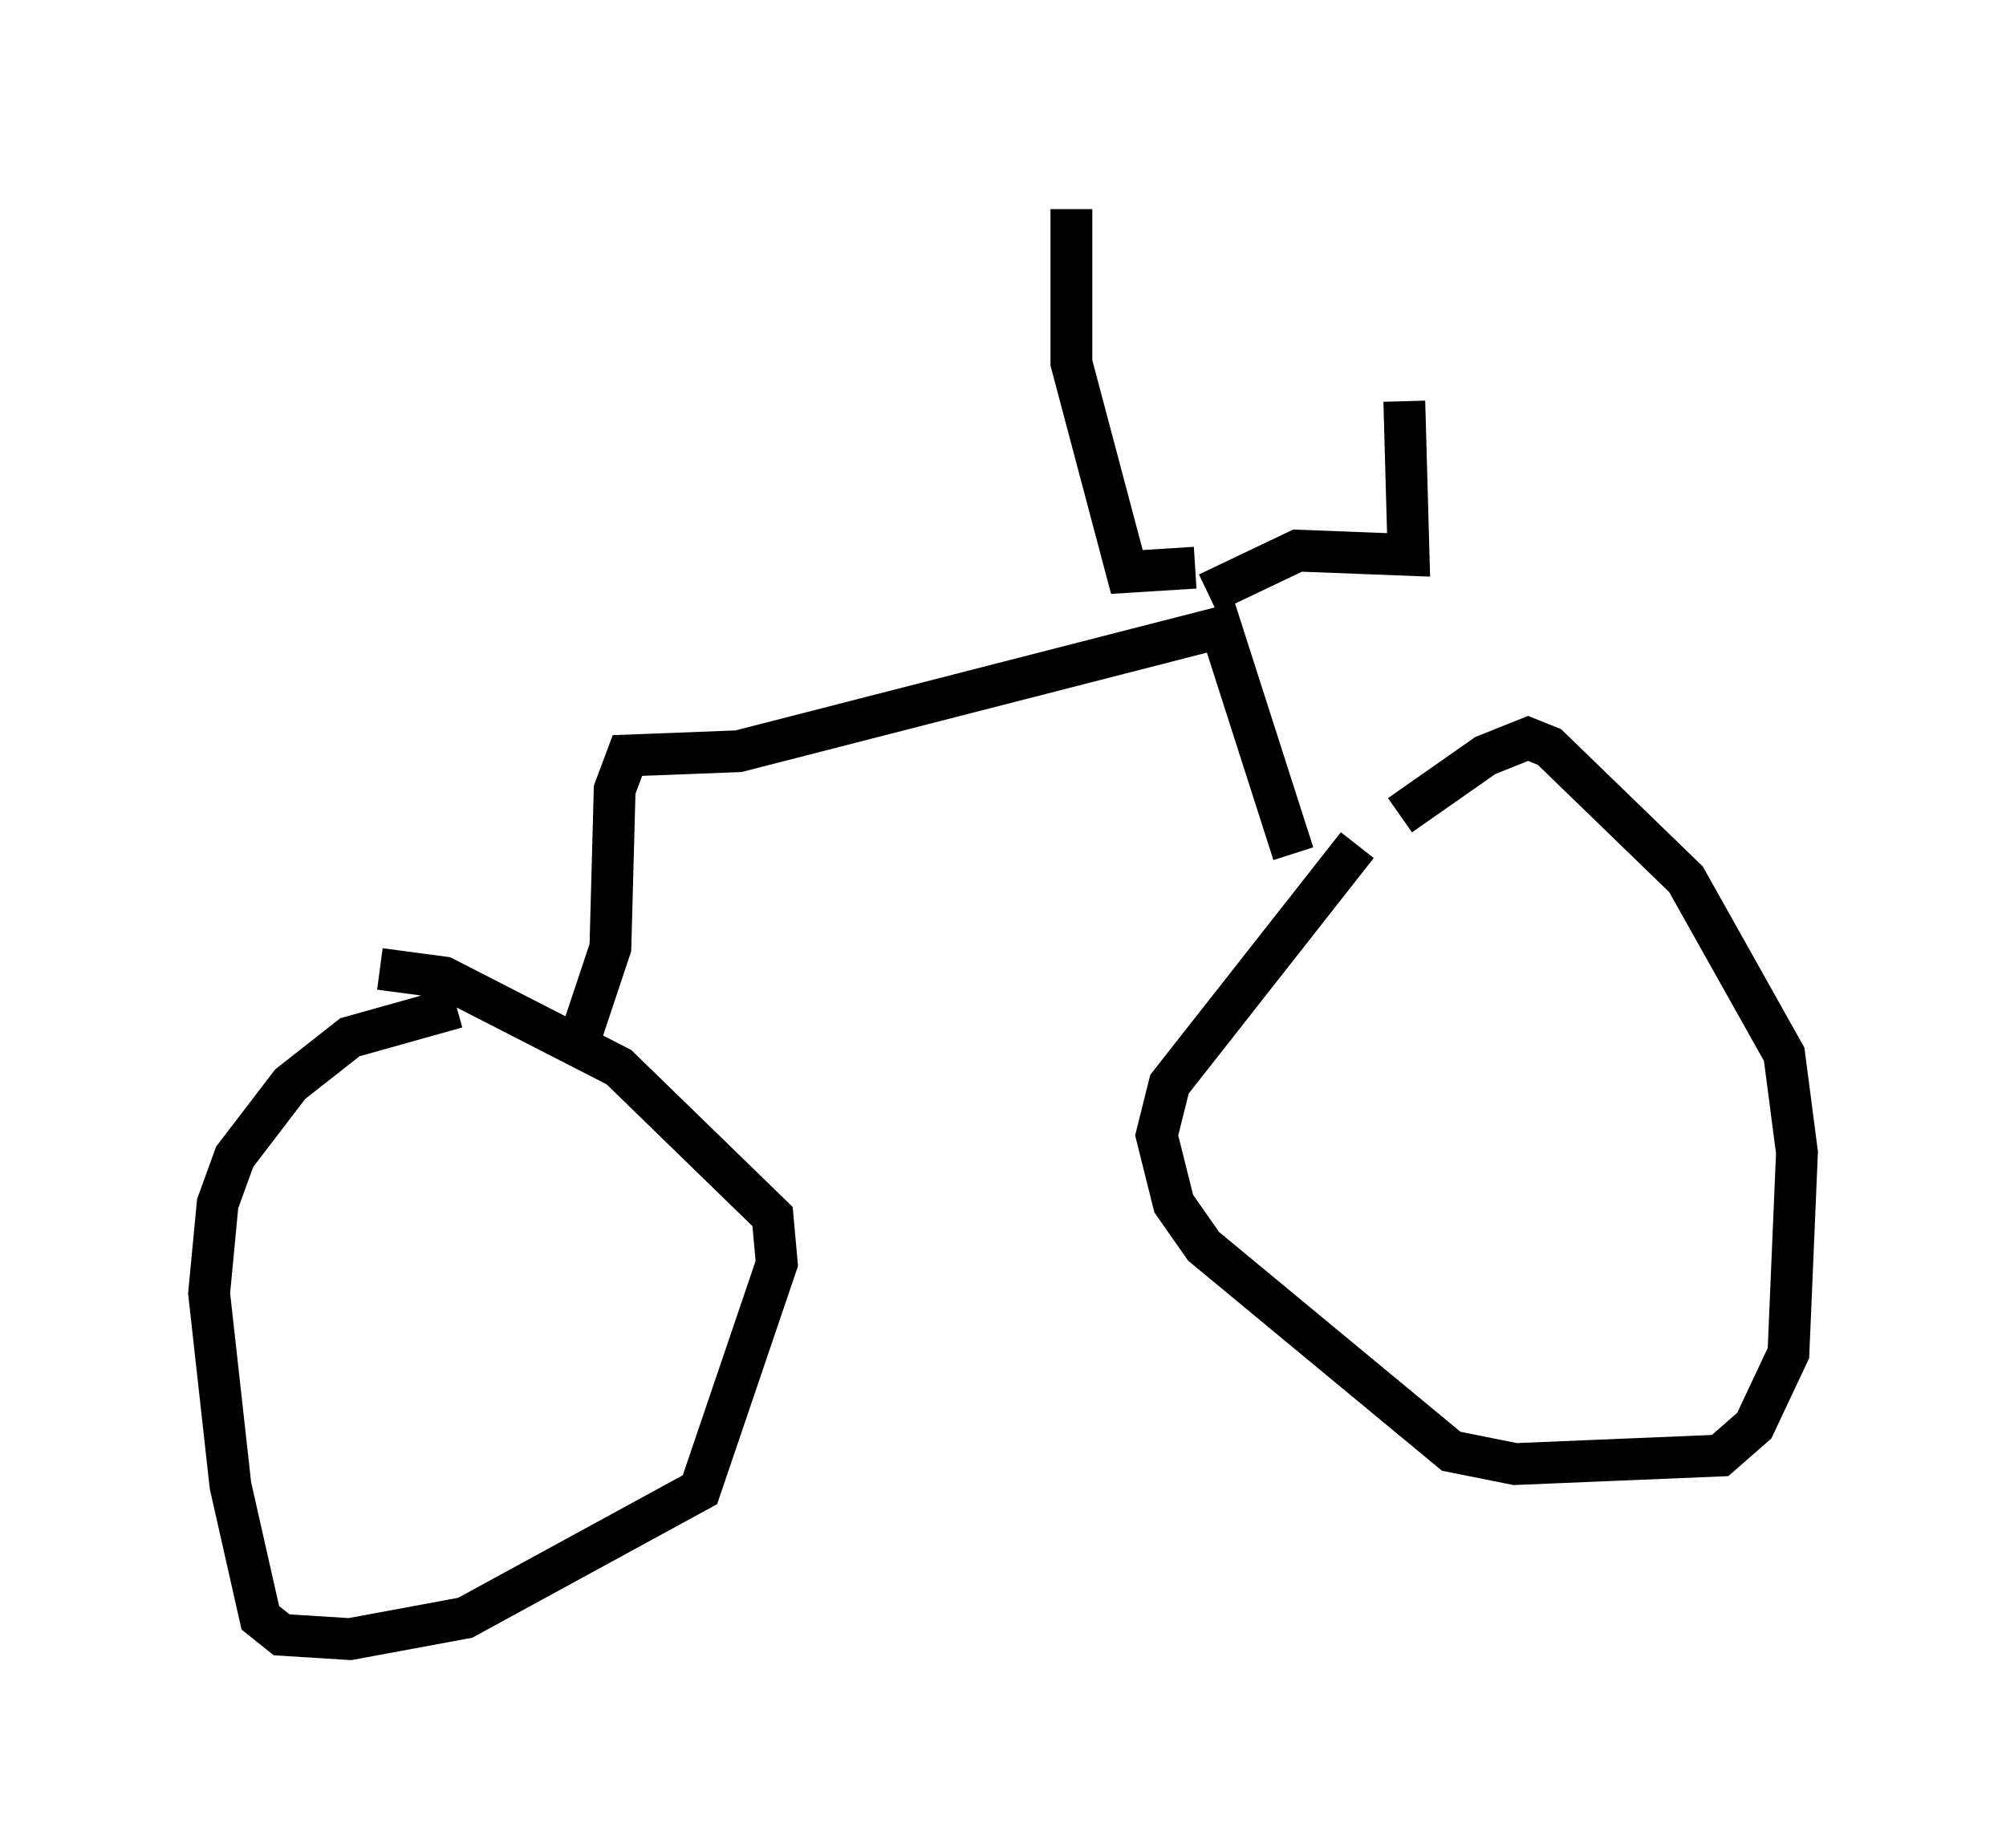 <?xml version="1.0" encoding="utf-8" ?>
<svg baseProfile="full" height="44.198" version="1.1" width="47.975" xmlns="http://www.w3.org/2000/svg" xmlns:ev="http://www.w3.org/2001/xml-events" xmlns:xlink="http://www.w3.org/1999/xlink"><defs /><rect fill="white" height="44.198" width="47.975" x="0" y="0" /><path d="M33.992, 19.292 m-1.531, 0.919 l-4.492, 5.717 -0.306, 1.225 l0.408, 1.633 0.715, 1.021 l5.921, 4.9 1.531, 0.306 l4.9, -0.204 0.817, -0.715 l0.817, -1.735 0.204, -4.798 l-0.306, -2.348 -2.348, -4.185 l-3.267, -3.165 -0.51, -0.204 l-1.021, 0.408 -2.042, 1.429 m-22.561, 4.594 l-2.552, 0.715 -1.429, 1.123 l-1.327, 1.735 -0.408, 1.123 l-0.204, 2.144 0.51, 4.594 l0.715, 3.165 0.51, 0.408 l1.633, 0.102 2.756, -0.51 l5.615, -3.063 1.838, -5.41 l-0.102, -1.123 -3.675, -3.573 l-4.185, -2.144 -1.531, -0.204 m21.846, -2.756 l-1.735, -5.41 -11.536, 2.96 l-2.654, 0.102 -0.306, 0.817 l-0.102, 3.777 -0.715, 2.144 m15.006, -10.617 l2.144, -1.021 2.654, 0.102 l-0.102, -3.675 m-5.002, 3.981 l-1.633, 0.102 -1.327, -5.002 l0.0, -3.675 " fill="none" stroke="black" stroke-width="1" /></svg>